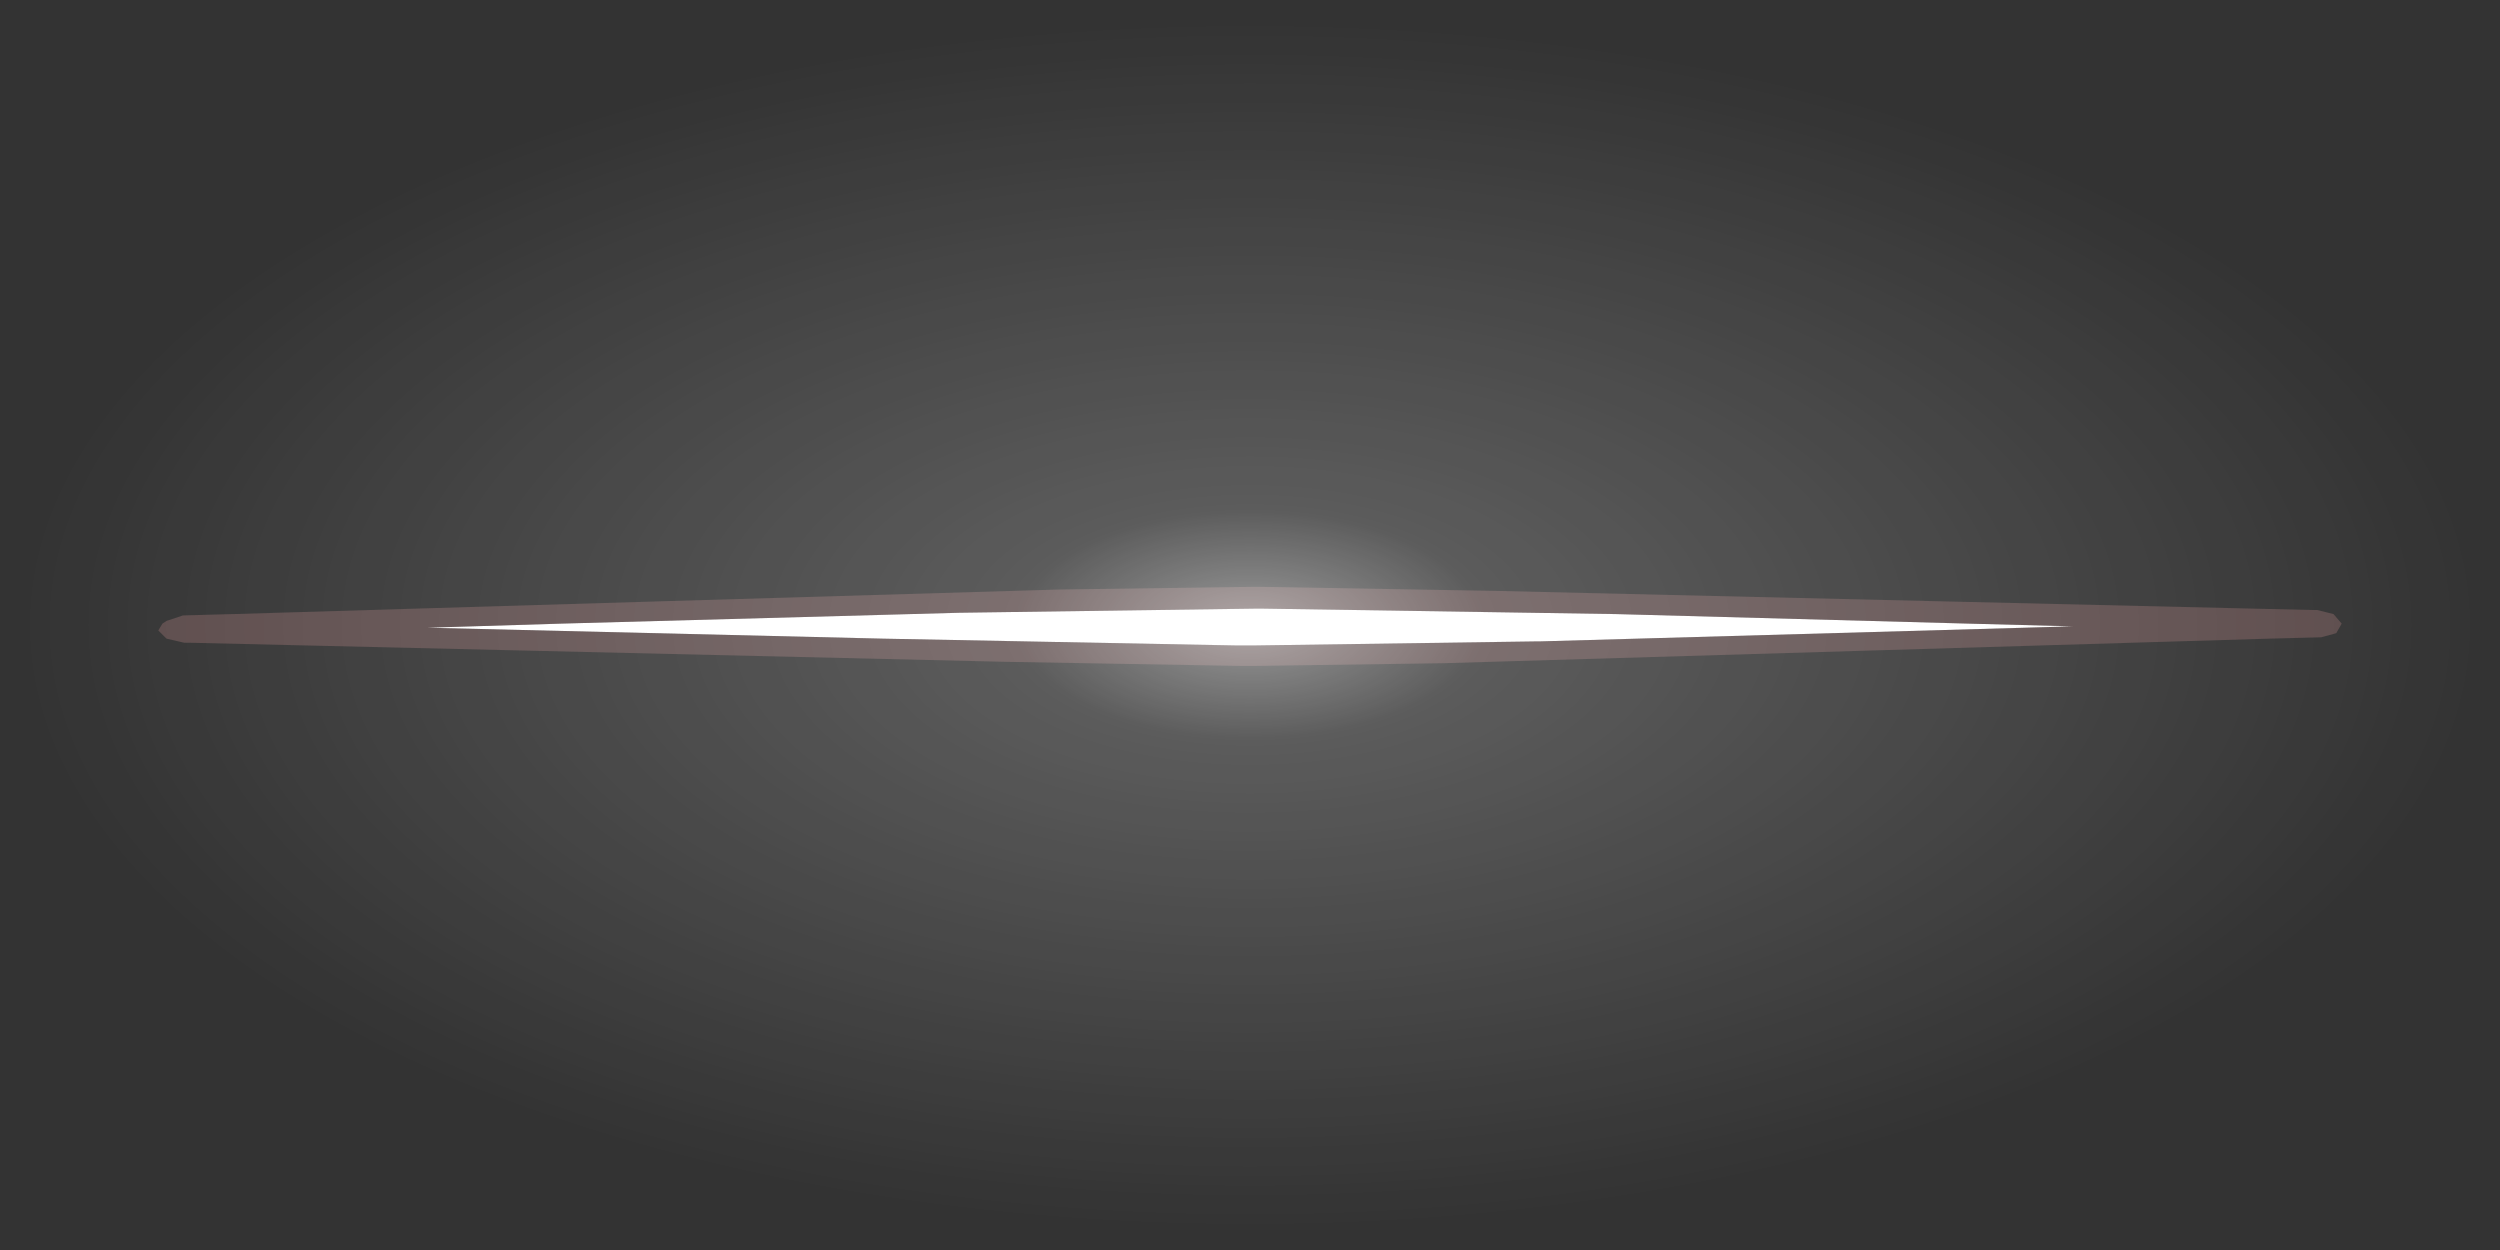 <?xml version="1.0" encoding="UTF-8" standalone="no"?>
<svg xmlns:ffdec="https://www.free-decompiler.com/flash" xmlns:xlink="http://www.w3.org/1999/xlink" ffdec:objectType="shape" height="45.8px" width="91.6px" xmlns="http://www.w3.org/2000/svg">
  <rect width="100%" height="100%" fill="#333333" stroke="none"/>
  <g transform="matrix(1.0, 0.0, 0.0, 1.0, 45.8, 22.95)">
    <path d="M13.4 -0.45 L26.35 -0.1 30.15 0.0 10.65 0.55 10.55 0.55 0.15 0.7 -0.5 0.7 -13.45 0.45 -30.15 0.05 -25.25 -0.1 -10.6 -0.5 -10.55 -0.5 0.15 -0.65 0.5 -0.65 13.4 -0.45" fill="#ffffff" fill-rule="evenodd" stroke="none"/>
    <path d="M13.4 -0.45 L0.5 -0.65 0.15 -0.65 -10.55 -0.5 -10.6 -0.5 -25.25 -0.1 -30.15 0.05 -13.45 0.45 -0.5 0.7 0.15 0.7 10.55 0.55 10.65 0.55 30.15 0.0 26.35 -0.1 13.4 -0.45 M0.15 -1.45 L0.3 -1.45 9.0 -1.3 38.9 -0.6 39.1 -0.6 39.7 -0.45 40.0 -0.1 39.8 0.25 39.25 0.4 37.35 0.45 22.25 0.9 7.1 1.35 0.15 1.45 -0.2 1.45 -0.3 1.45 -8.9 1.3 -38.85 0.6 -39.05 0.6 -39.7 0.45 -40.0 0.15 -39.85 -0.1 -39.7 -0.2 -39.1 -0.4 -37.3 -0.45 -37.25 -0.45 -22.2 -0.9 -7.0 -1.35 0.15 -1.45" fill="#ffaaaa" fill-opacity="0.2" fill-rule="evenodd" stroke="none"/>
    <path d="M32.4 -16.25 Q45.8 -9.55 45.8 -0.05 45.8 9.5 32.4 16.15 19.0 22.85 0.0 22.85 -19.0 22.85 -32.4 16.15 -45.8 9.5 -45.8 -0.05 -45.8 -9.55 -32.4 -16.25 -19.0 -22.95 0.0 -22.95 19.0 -22.95 32.4 -16.25" fill="url(#gradient0)" fill-rule="evenodd" stroke="none"/>
  </g>
  <defs>
    <radialGradient cx="0" cy="0" gradientTransform="matrix(0.055, 0.0, 0.0, 0.027, 0.0, -0.05)" gradientUnits="userSpaceOnUse" id="gradient0" r="819.2" spreadMethod="pad">
      <stop offset="0.0" stop-color="#ffffff" stop-opacity="0.502"/>
      <stop offset="0.192" stop-color="#ffffff" stop-opacity="0.2"/>
      <stop offset="1.0" stop-color="#ffffff" stop-opacity="0.0"/>
    </radialGradient>
  </defs>
</svg>
